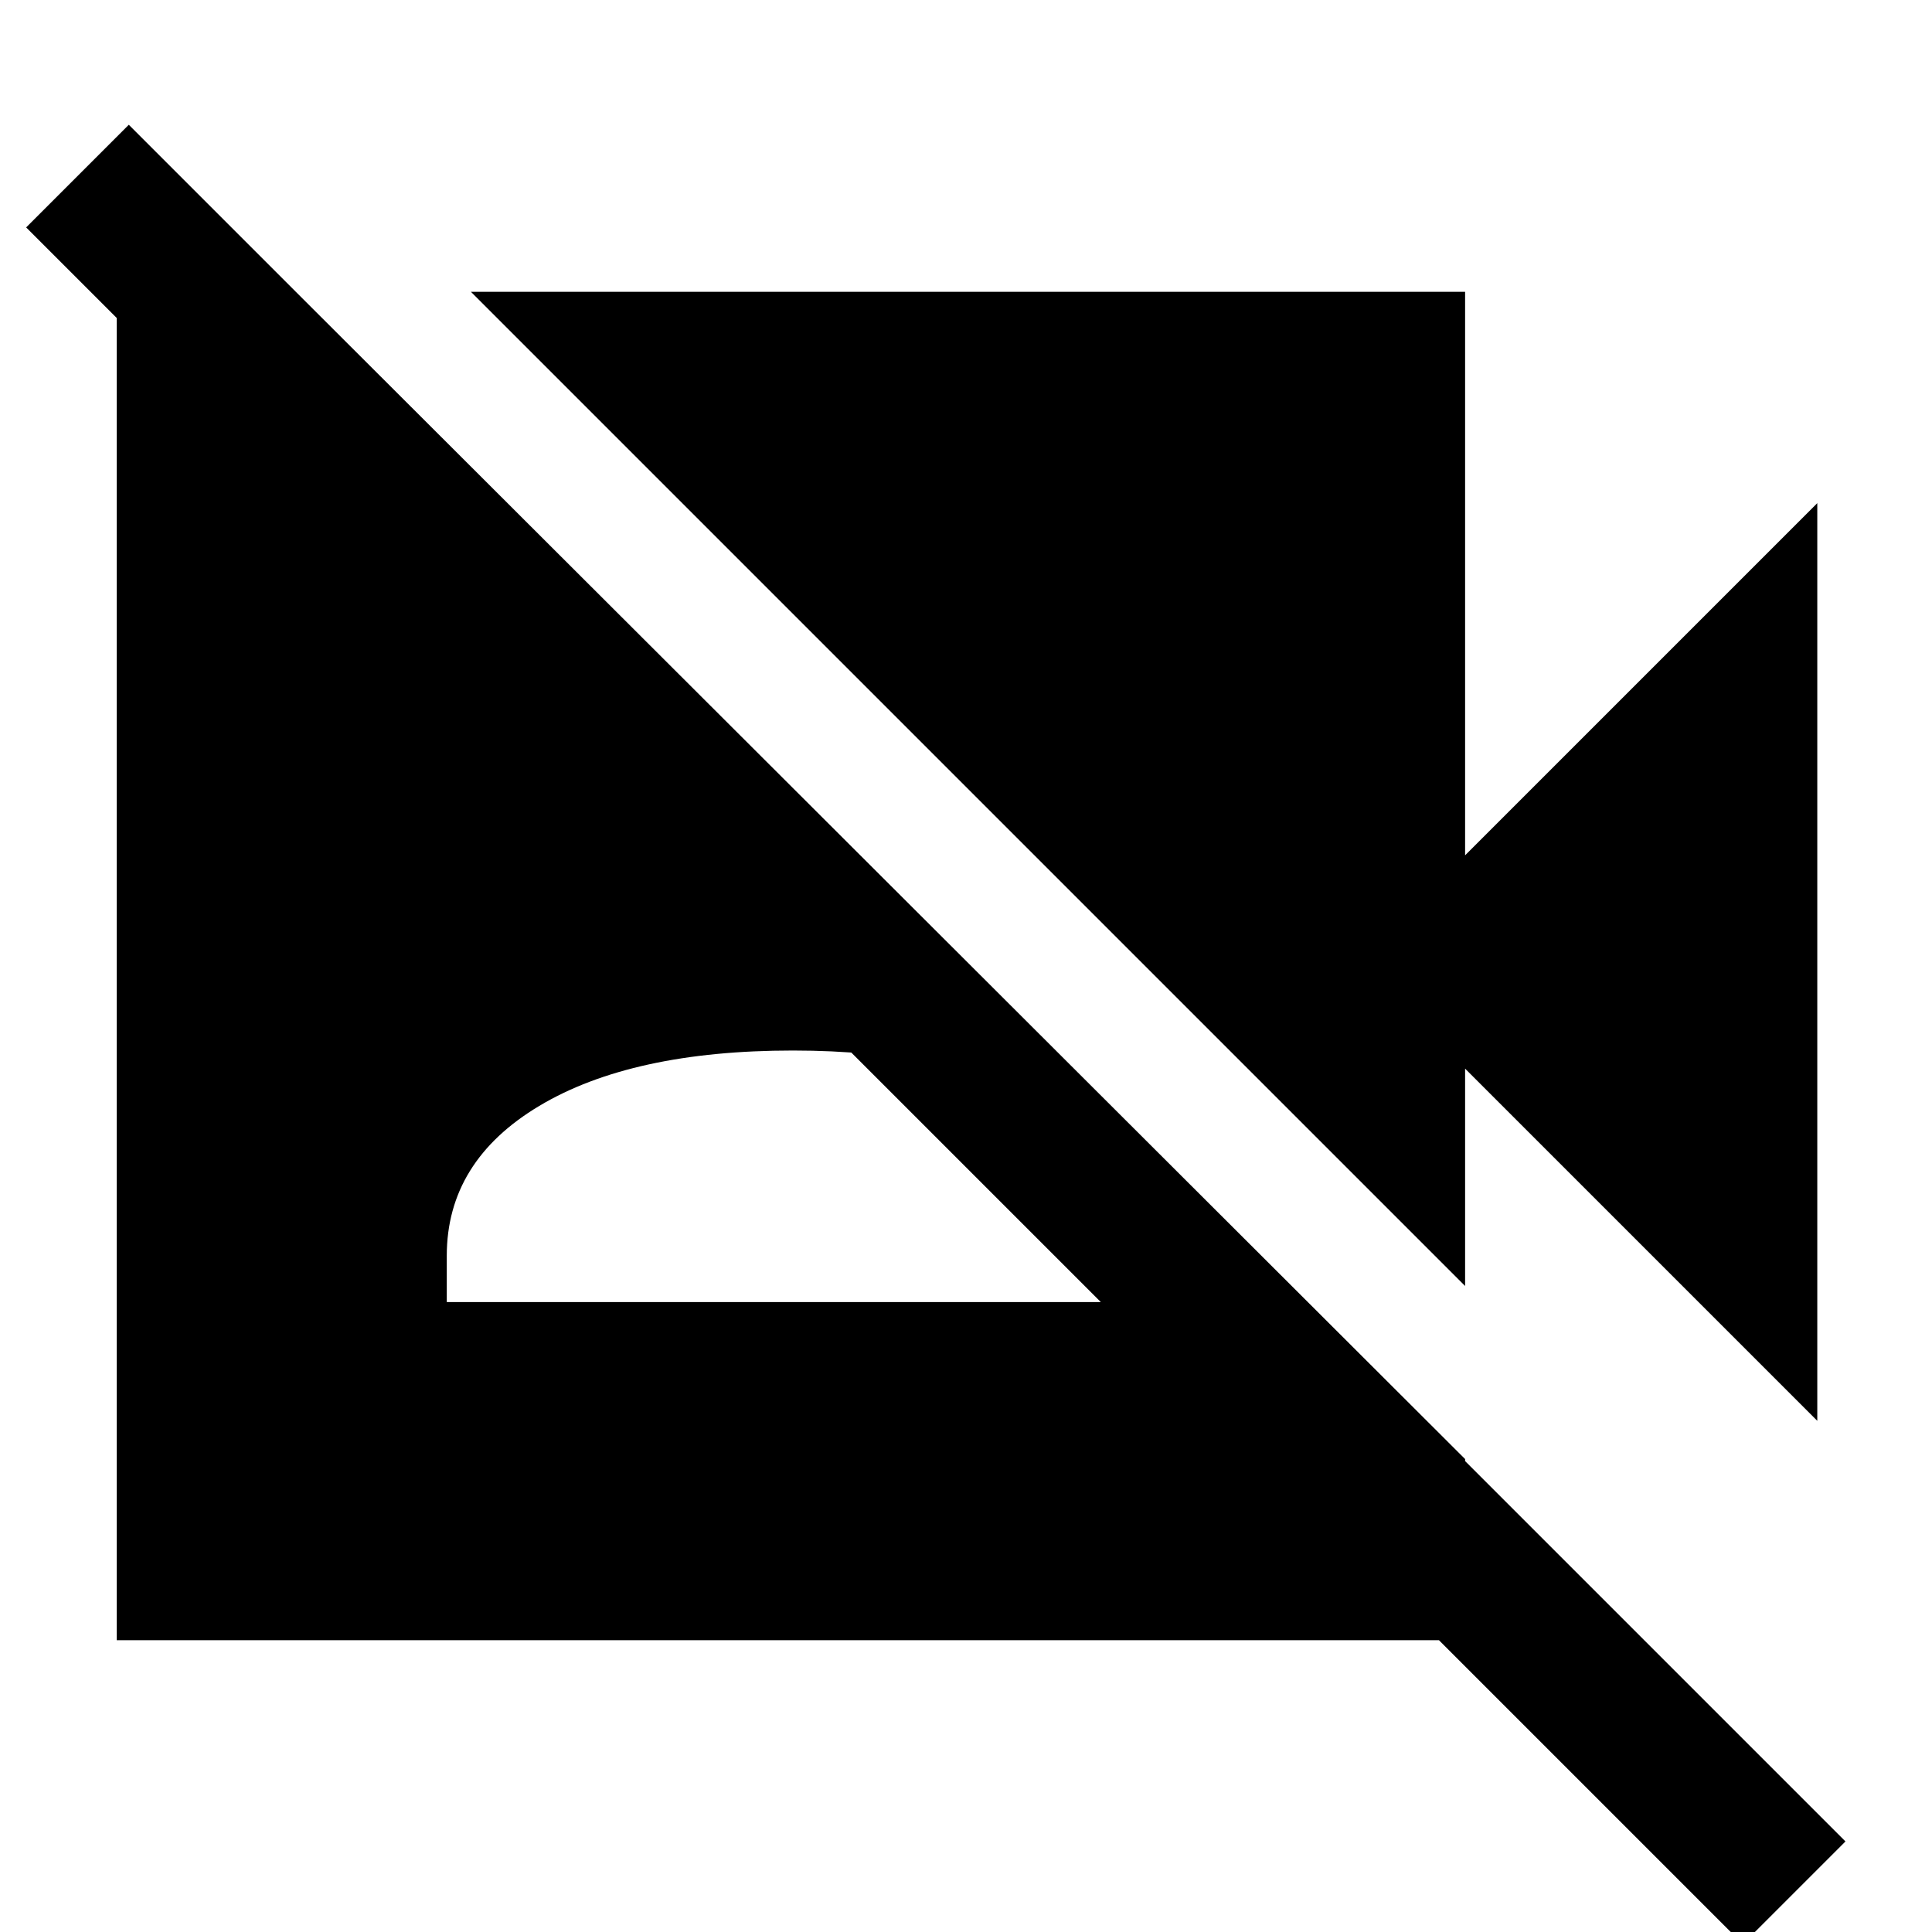 <svg xmlns="http://www.w3.org/2000/svg" height="48" viewBox="0 -960 960 960" width="48"><path d="M903-254 728-429v108L234-815h494v280l175-175v456ZM866 6 13-847l51-51L917-45 866 6ZM147-815l581 580v90H58v-670h89Zm75 502h344v-23q0-47-46.5-74.5T394-438q-80 0-126 27.5T222-336v23Z"/></svg>